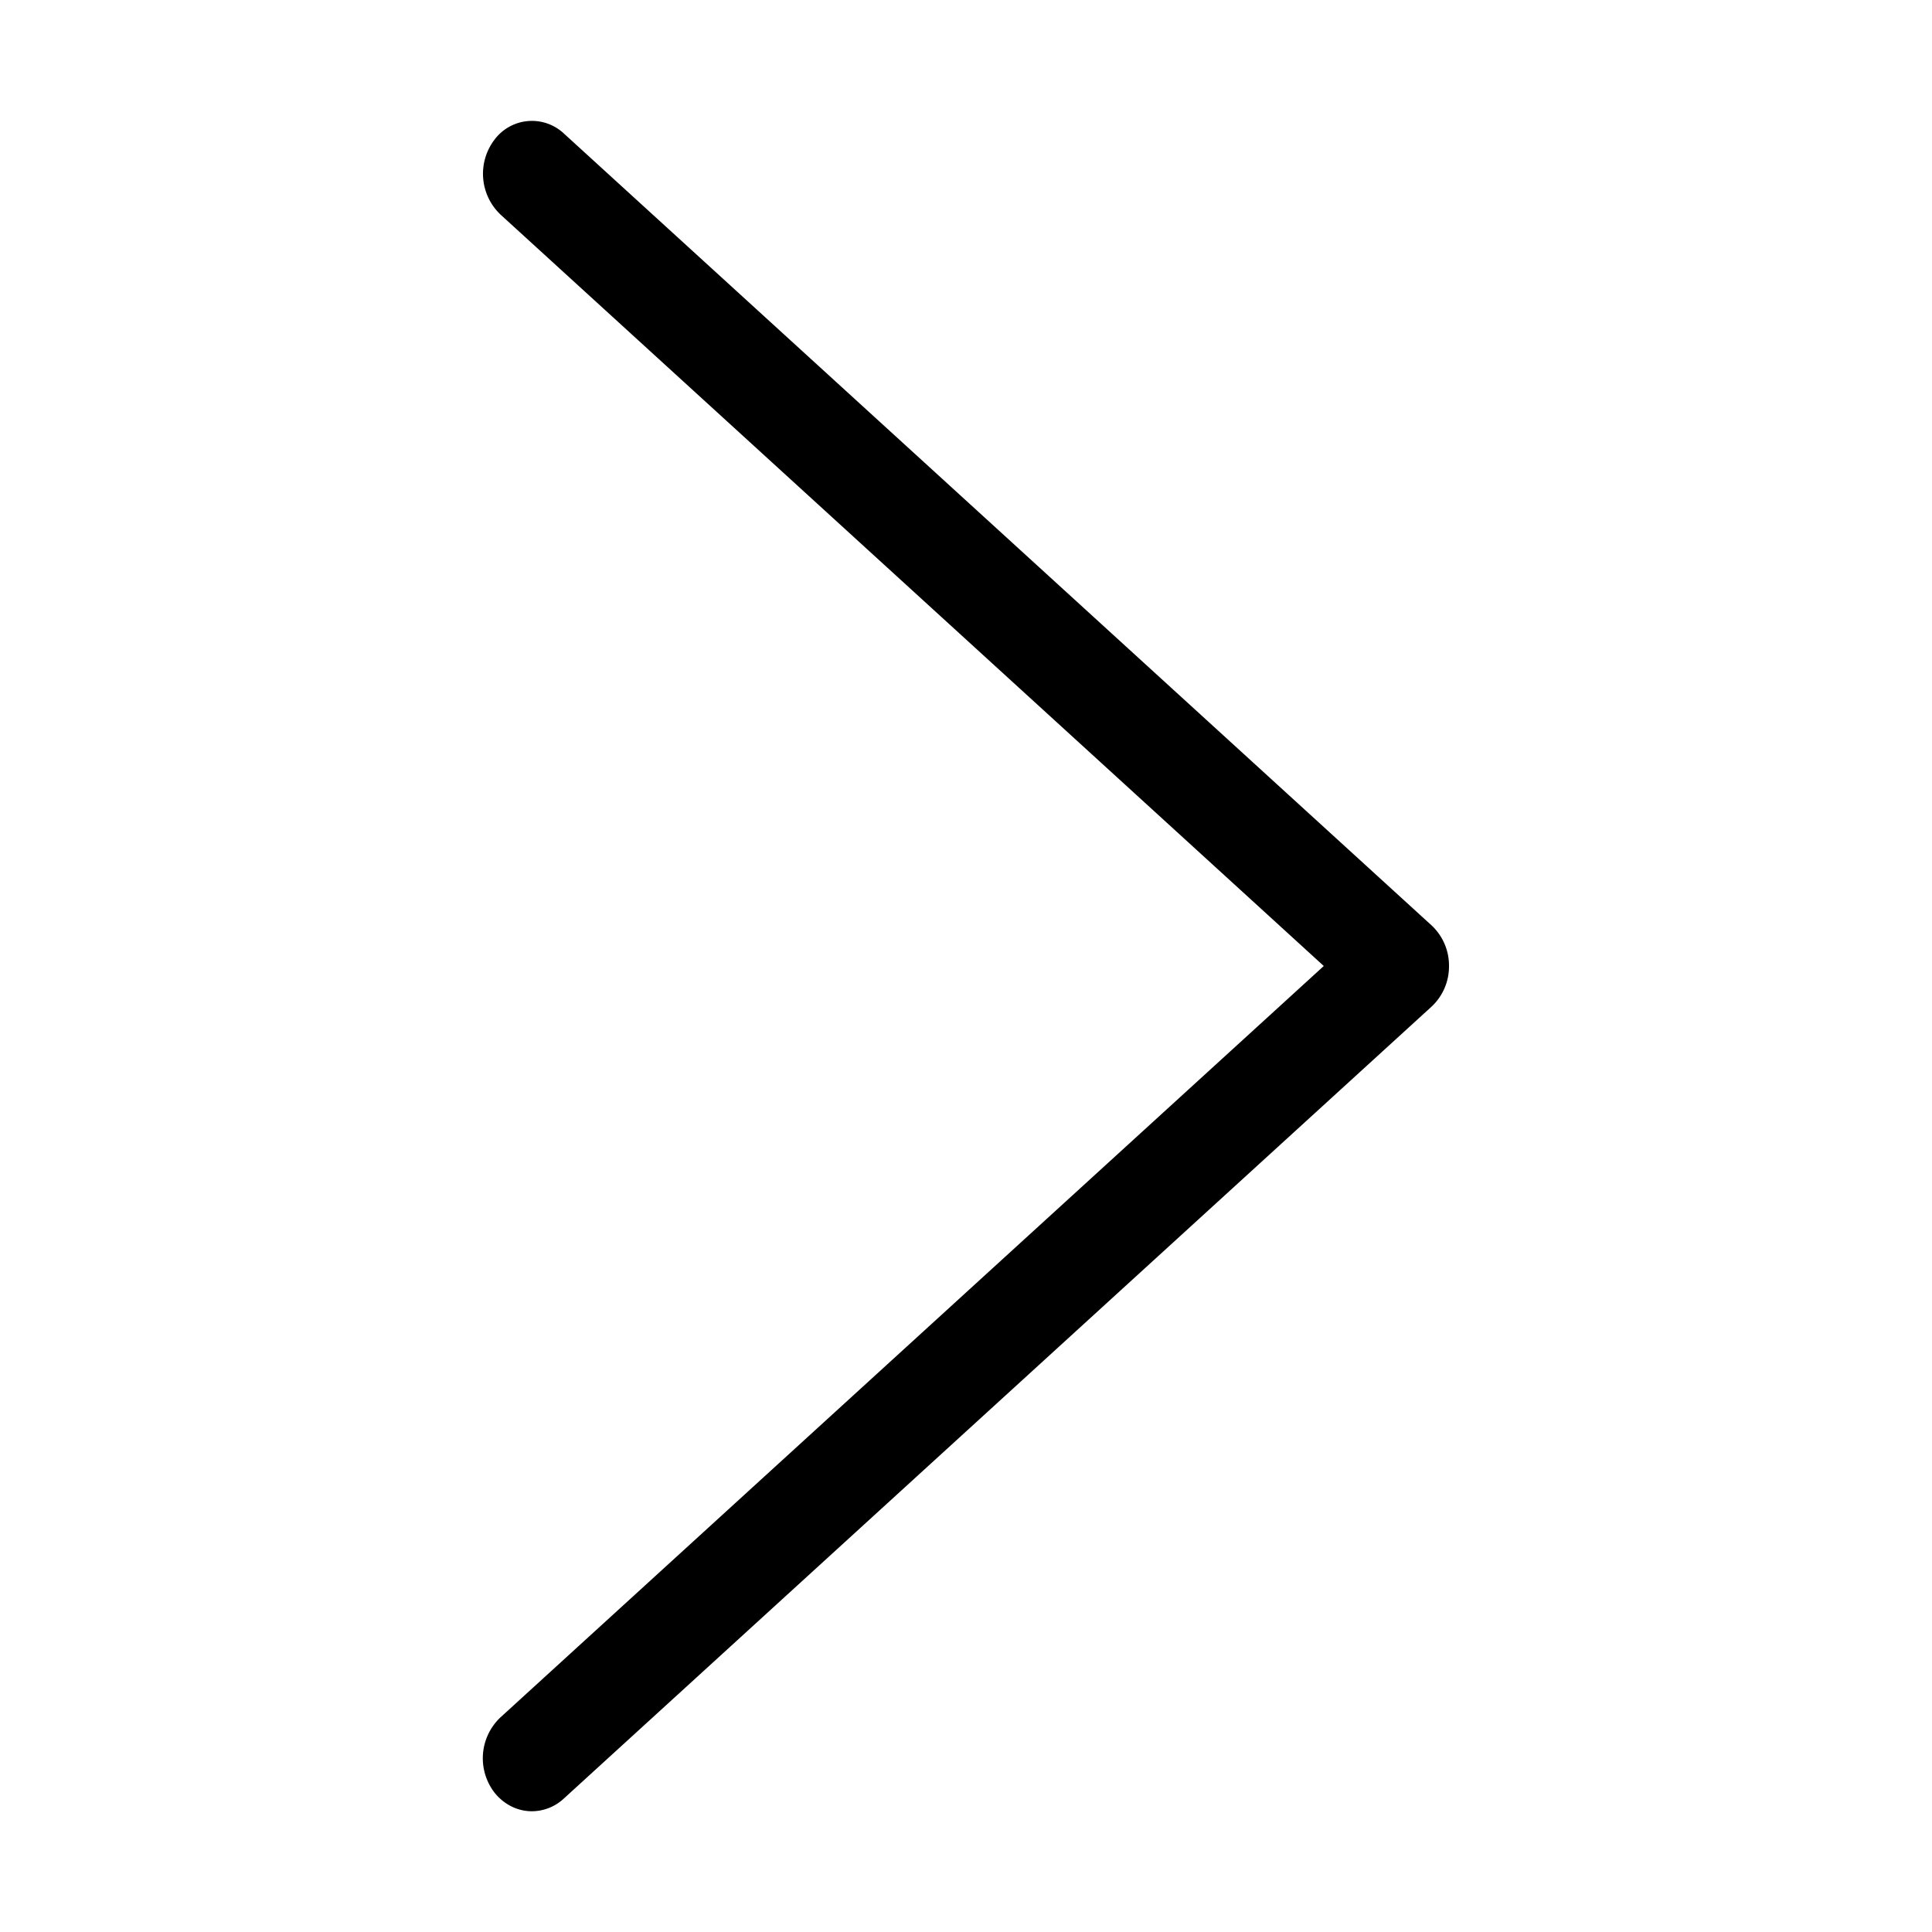 <svg xmlns="http://www.w3.org/2000/svg" width="16" height="16" viewBox="0 0 16 16"><path fill="#000" fill-rule="evenodd" d="M11.856 7.664l-7.188-6.56a.387.387 0 0 0-.573.053.466.466 0 0 0 .05.62L10.963 8l-6.82 6.224a.466.466 0 0 0-.049.62c.078.099.191.156.311.156a.39.39 0 0 0 .262-.103l7.188-6.56A.455.455 0 0 0 12 8a.455.455 0 0 0-.144-.336"/></svg>